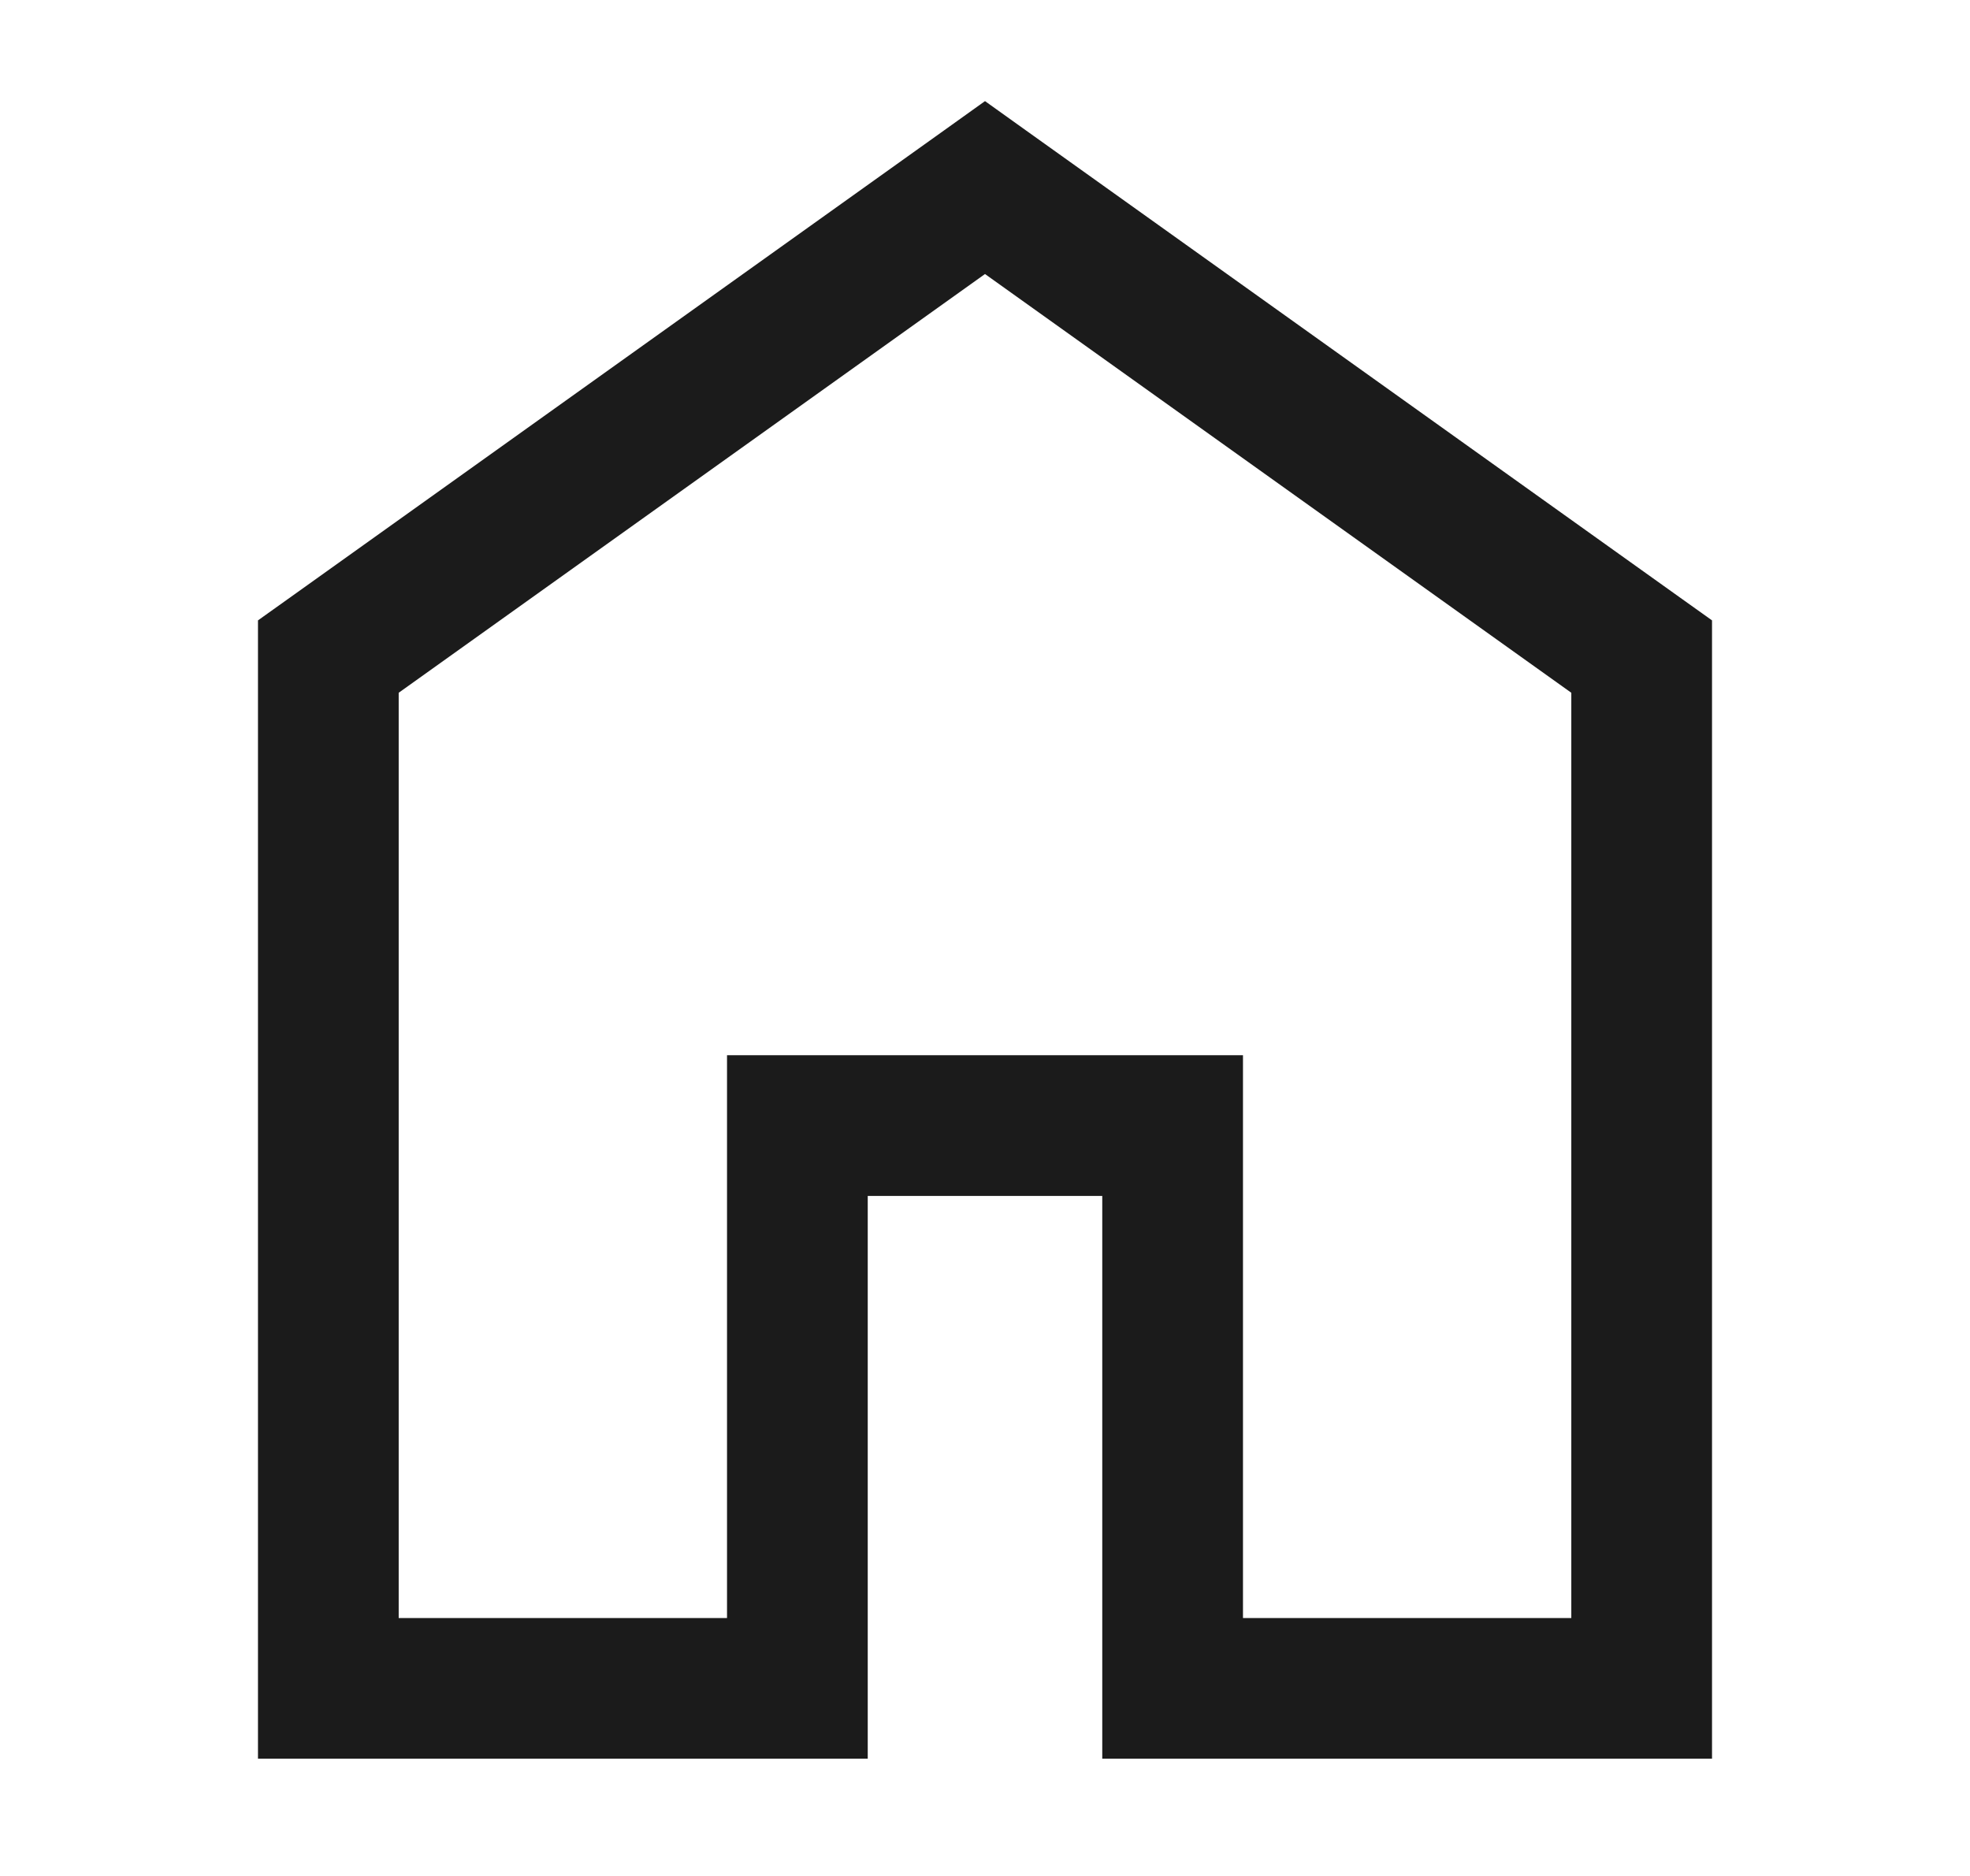 <svg width="21" height="20" viewBox="0 0 21 20" fill="none" xmlns="http://www.w3.org/2000/svg">
<path d="M3.5 7L3.064 6.39L2.75 6.614L2.75 7L3.5 7ZM10.5 2L10.936 1.39L10.5 1.078L10.064 1.39L10.5 2ZM3.5 18L2.75 18L2.75 18.75L3.5 18.75L3.5 18ZM8.5 18L8.5 18.75L9.25 18.75L9.25 18L8.5 18ZM8.5 12L8.5 11.25L7.75 11.25L7.75 12L8.5 12ZM12.5 12L13.25 12L13.25 11.25L12.5 11.25L12.5 12ZM12.5 18L11.75 18L11.75 18.75L12.5 18.75L12.5 18ZM17.5 18L17.5 18.75L18.25 18.75L18.25 18L17.5 18ZM17.5 7L18.25 7L18.25 6.614L17.936 6.39L17.5 7ZM3.936 7.61L10.936 2.61L10.064 1.39L3.064 6.39L3.936 7.61ZM4.25 18L4.25 7L2.75 7L2.75 18L4.25 18ZM8.5 17.25L3.5 17.25L3.5 18.75L8.5 18.75L8.5 17.25ZM9.25 18L9.25 12L7.75 12L7.75 18L9.25 18ZM8.5 12.75L12.5 12.75L12.5 11.25L8.5 11.25L8.5 12.75ZM11.75 12L11.75 18L13.25 18L13.25 12L11.75 12ZM17.5 17.25L12.5 17.25L12.5 18.75L17.5 18.75L17.5 17.25ZM16.75 7L16.75 18L18.25 18L18.25 7L16.75 7ZM10.064 2.61L17.064 7.61L17.936 6.39L10.936 1.39L10.064 2.61Z" fill="#1B1B1B"/>
</svg>
